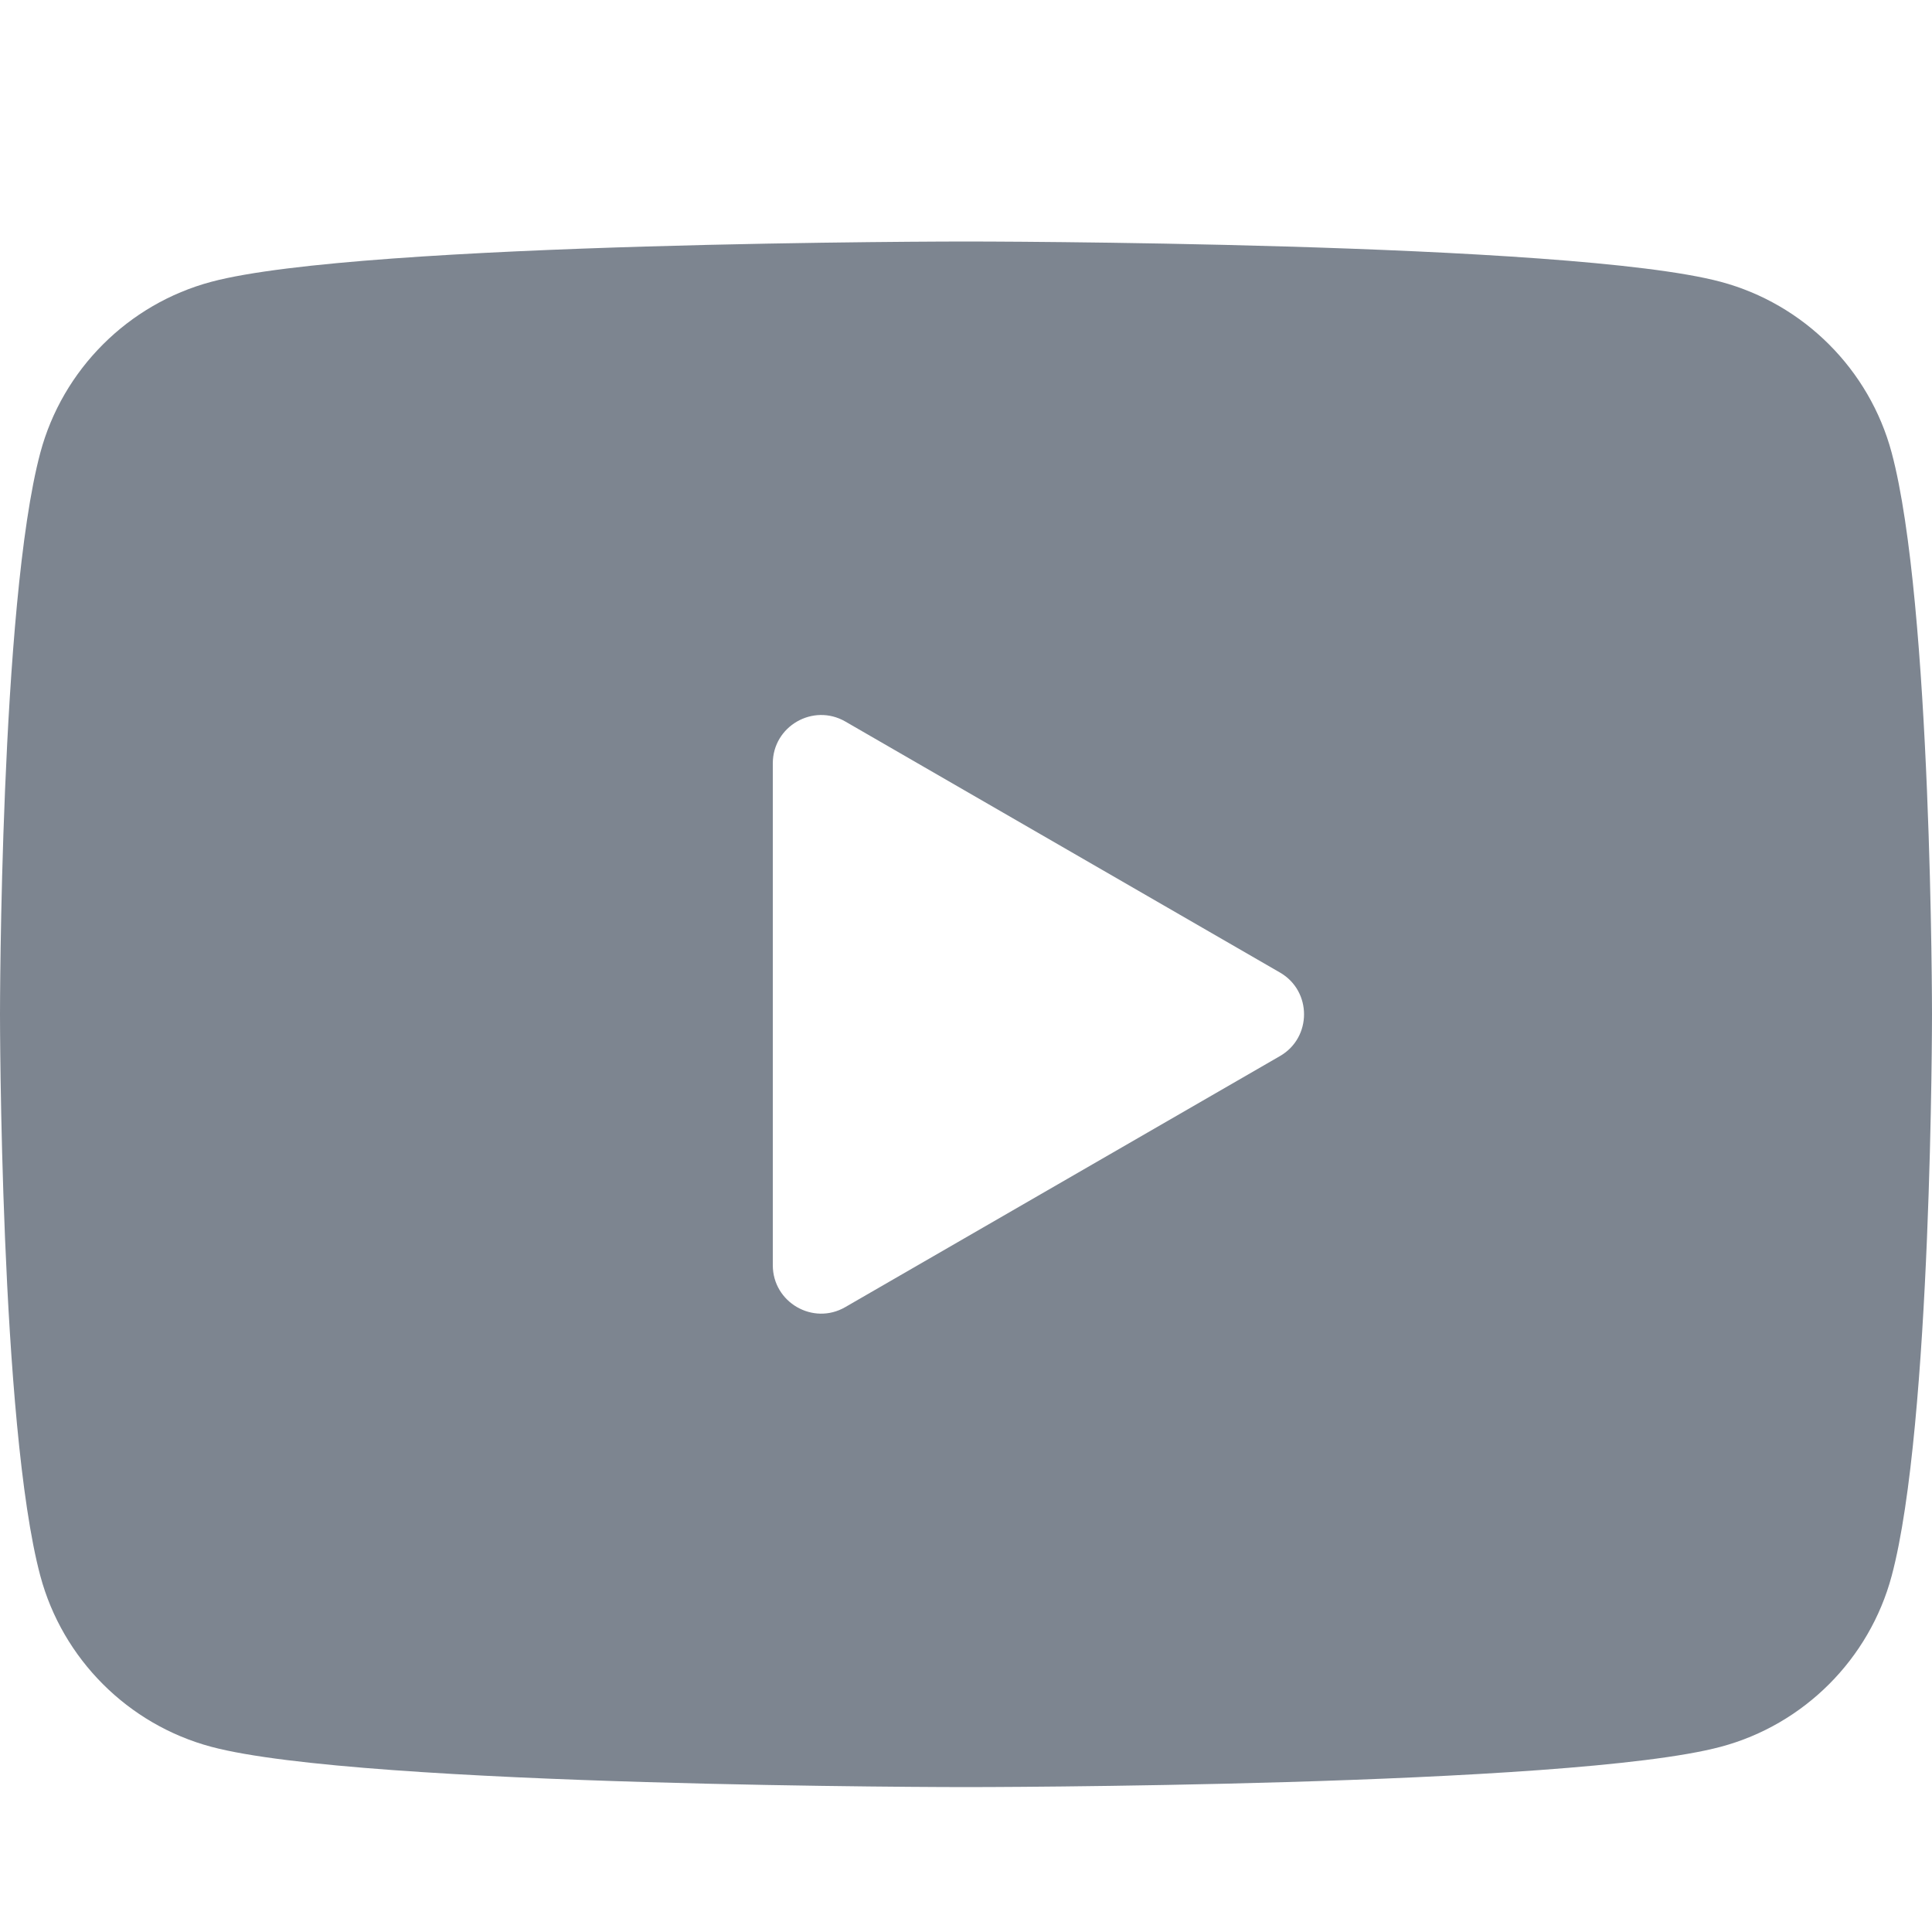 <svg xmlns="http://www.w3.org/2000/svg" width="16" height="16" viewBox="0 0 16 16" fill="none" role="img" aria-labelledby="a8kle9wa5ioqrn27li675wsw0c8hc2zh" class="octicon"><title id="a8kle9wa5ioqrn27li675wsw0c8hc2zh">YouTube</title>
<path d="M15.666 3.749C15.482 3.061 14.939 2.518 14.251 2.334C13.003 2 8 2 8 2C8 2 2.997 2 1.749 2.334C1.061 2.518 0.518 3.061 0.334 3.749C-2.38419e-08 4.997 0 8.4 0 8.4C0 8.4 -2.38419e-08 11.803 0.334 13.051C0.518 13.739 1.061 14.282 1.749 14.466C2.997 14.8 8 14.8 8 14.8C8 14.8 13.003 14.8 14.251 14.466C14.94 14.282 15.482 13.739 15.666 13.051C16 11.803 16 8.4 16 8.4C16 8.4 16 4.997 15.666 3.749ZM6.4 10.478V6.322C6.4 6.014 6.734 5.822 7 5.975L10.6 8.054C10.866 8.207 10.866 8.593 10.6 8.746L7 10.825C6.734 10.979 6.4 10.786 6.4 10.478Z" fill="#7D8590"></path>
</svg>